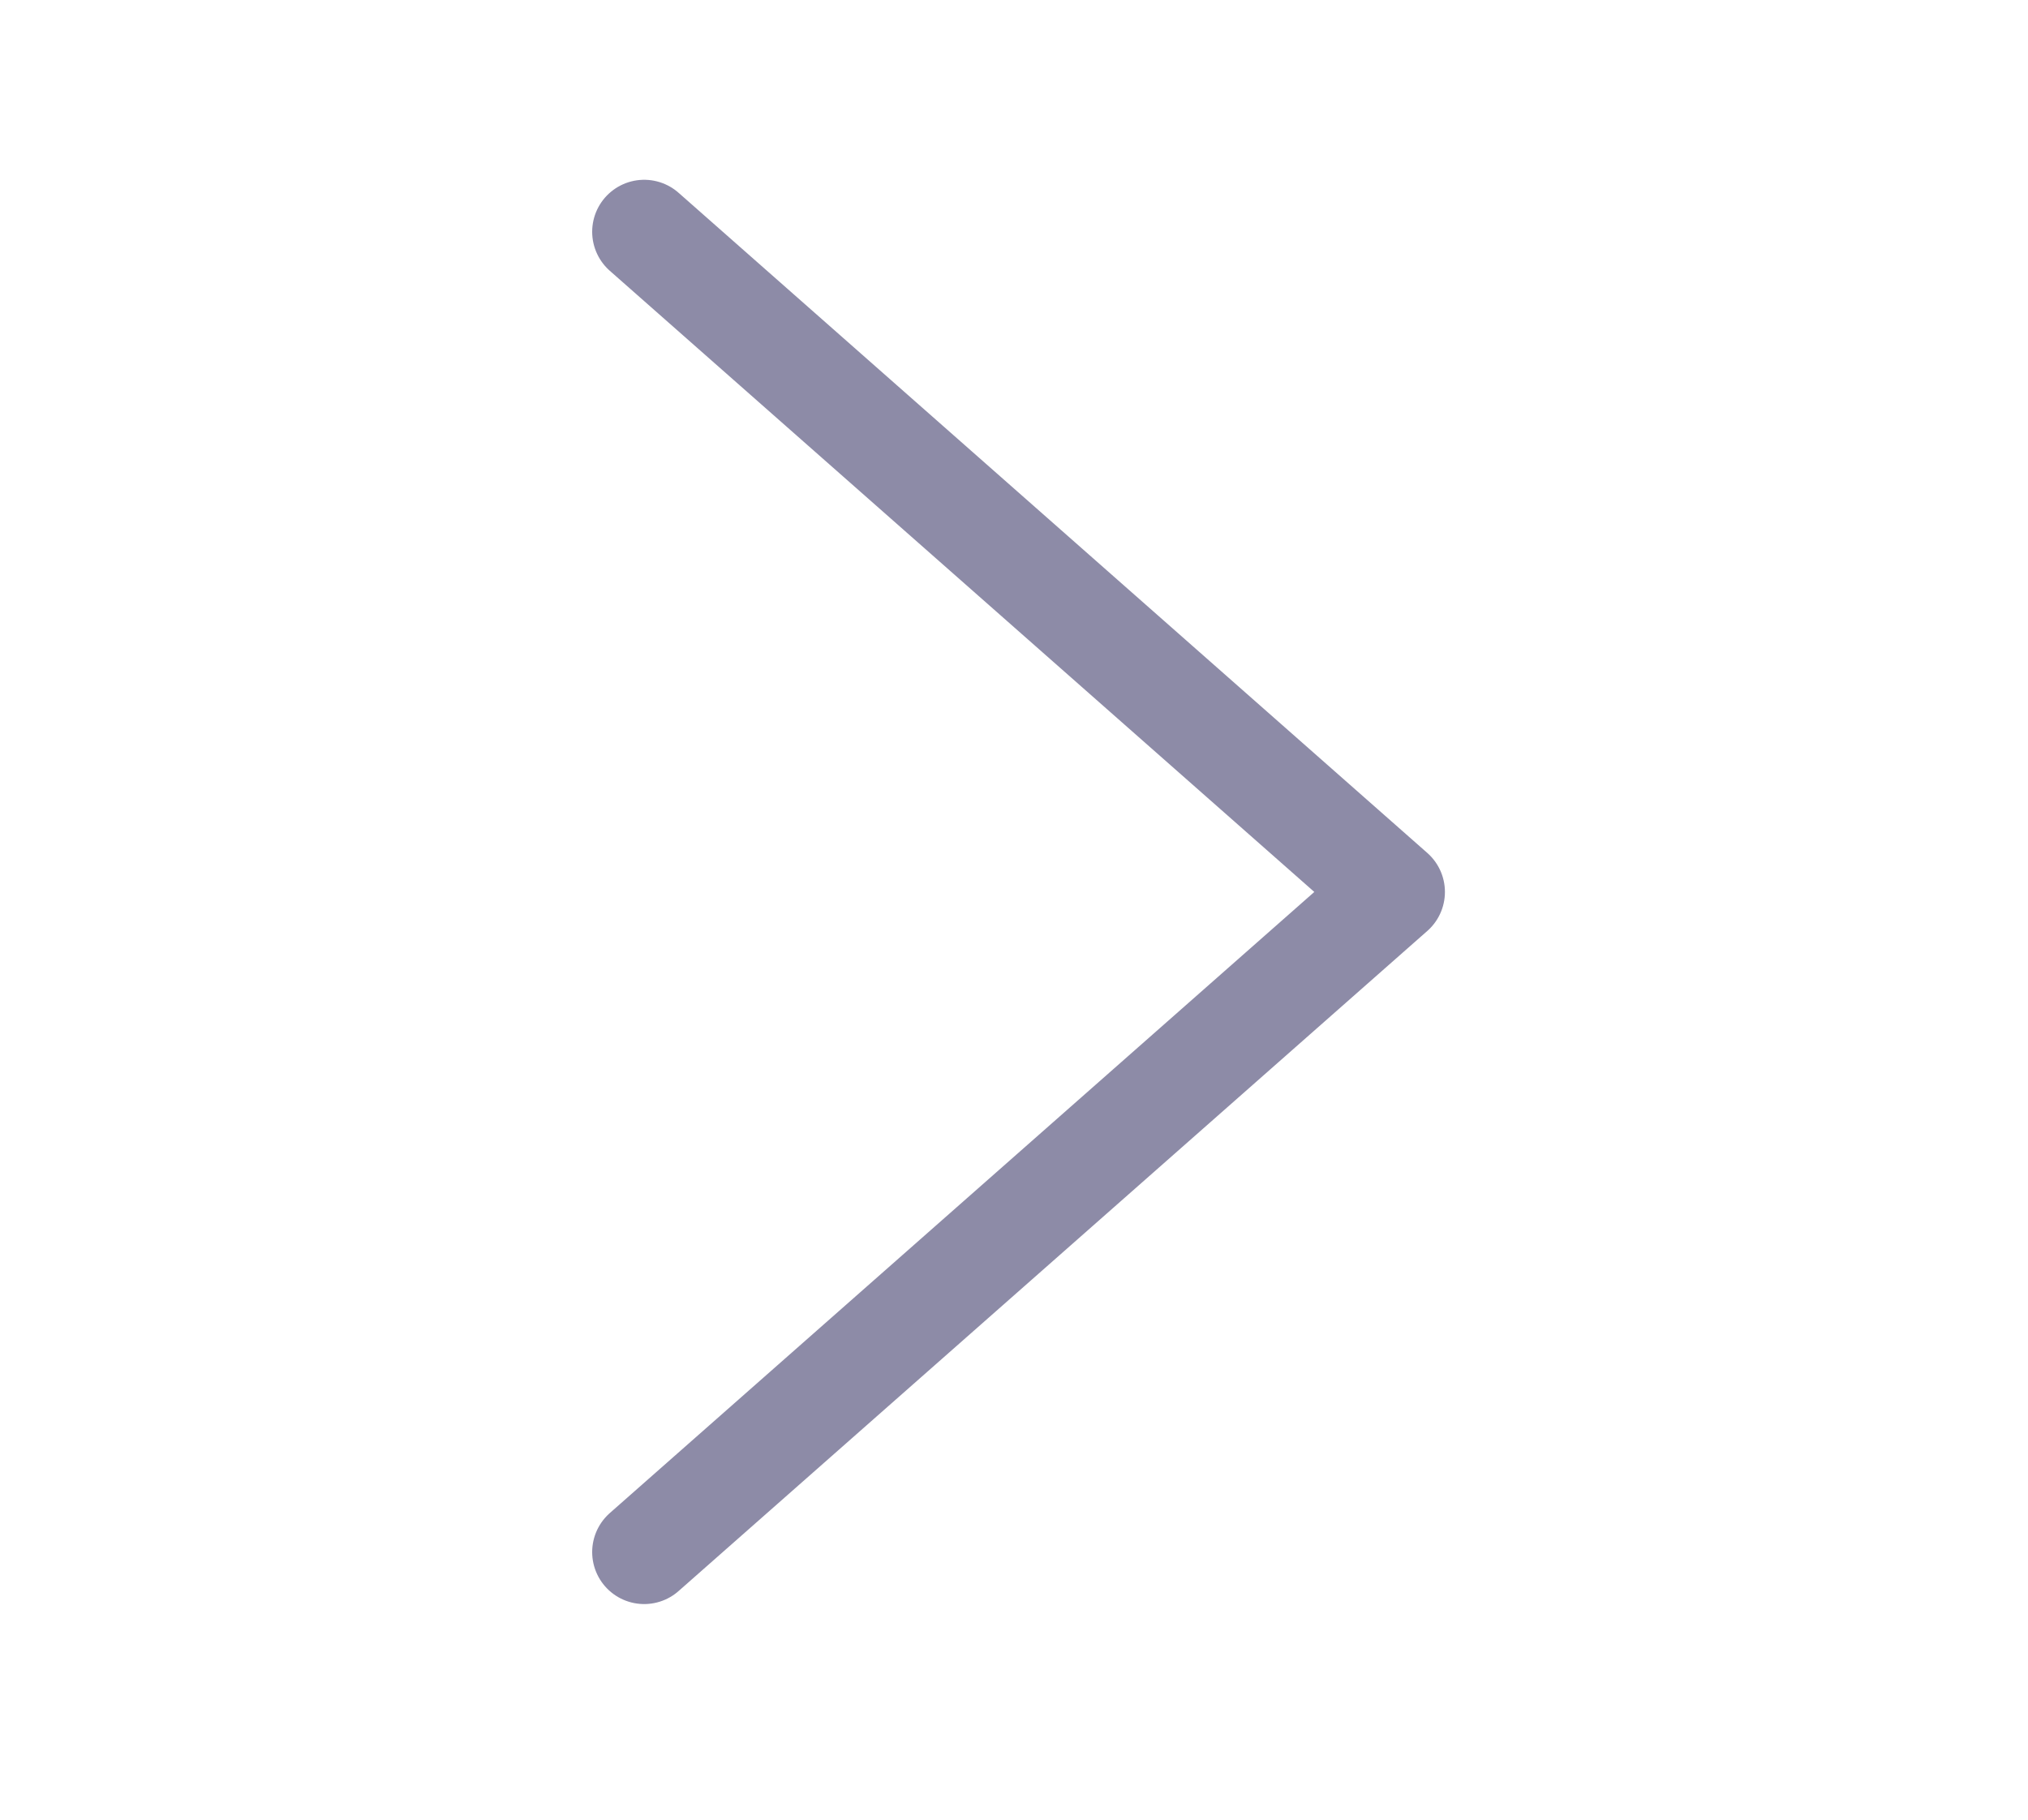 <svg width="39" height="35" viewBox="0 0 39 35" fill="none" xmlns="http://www.w3.org/2000/svg">
<path d="M12.388 29.853L26.787 17.156L12.388 4.458" stroke="#8D8BA7" stroke-width="2" stroke-linecap="round" stroke-linejoin="round"/>
</svg>
